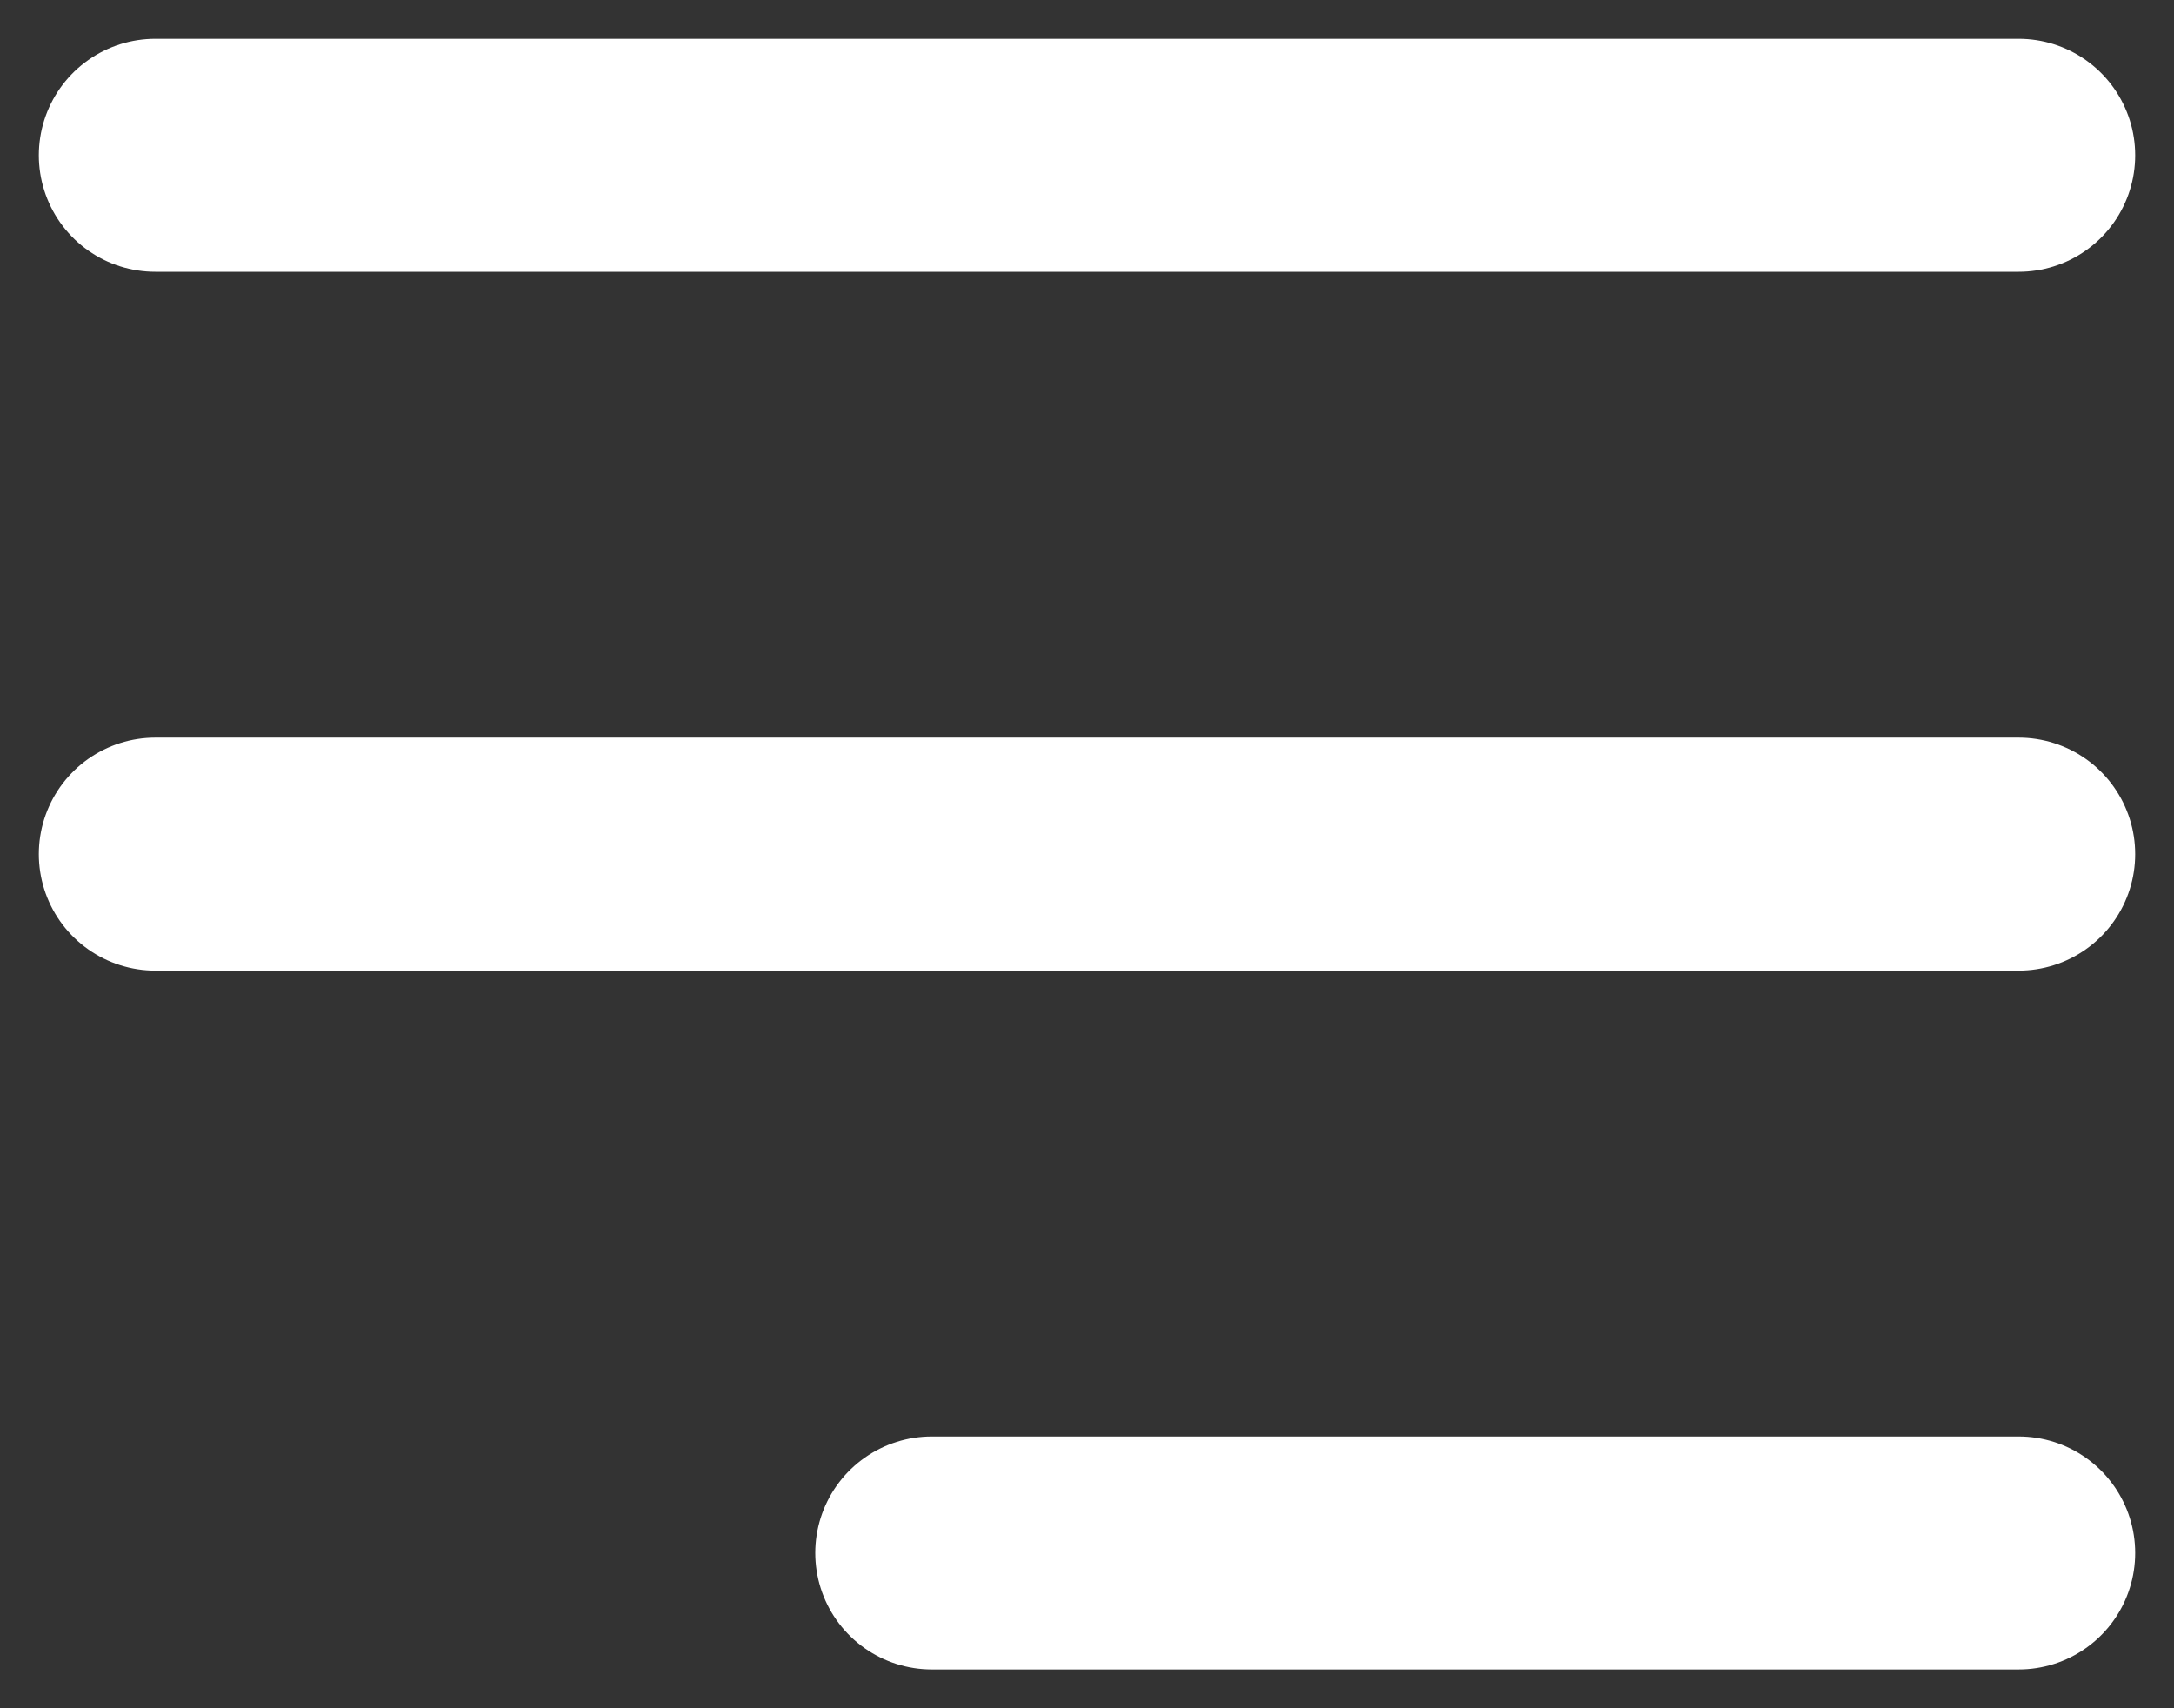 <svg width="28" height="22" viewBox="0 0 28 22" fill="none" xmlns="http://www.w3.org/2000/svg">
<rect x="0" y="0" width="28" height="22" fill="#333333" stroke="none"/>
<path d="M2 2H26M2 11H26M12 20H26" stroke="white" stroke-width="3" stroke-linecap="round"/>
</svg>
